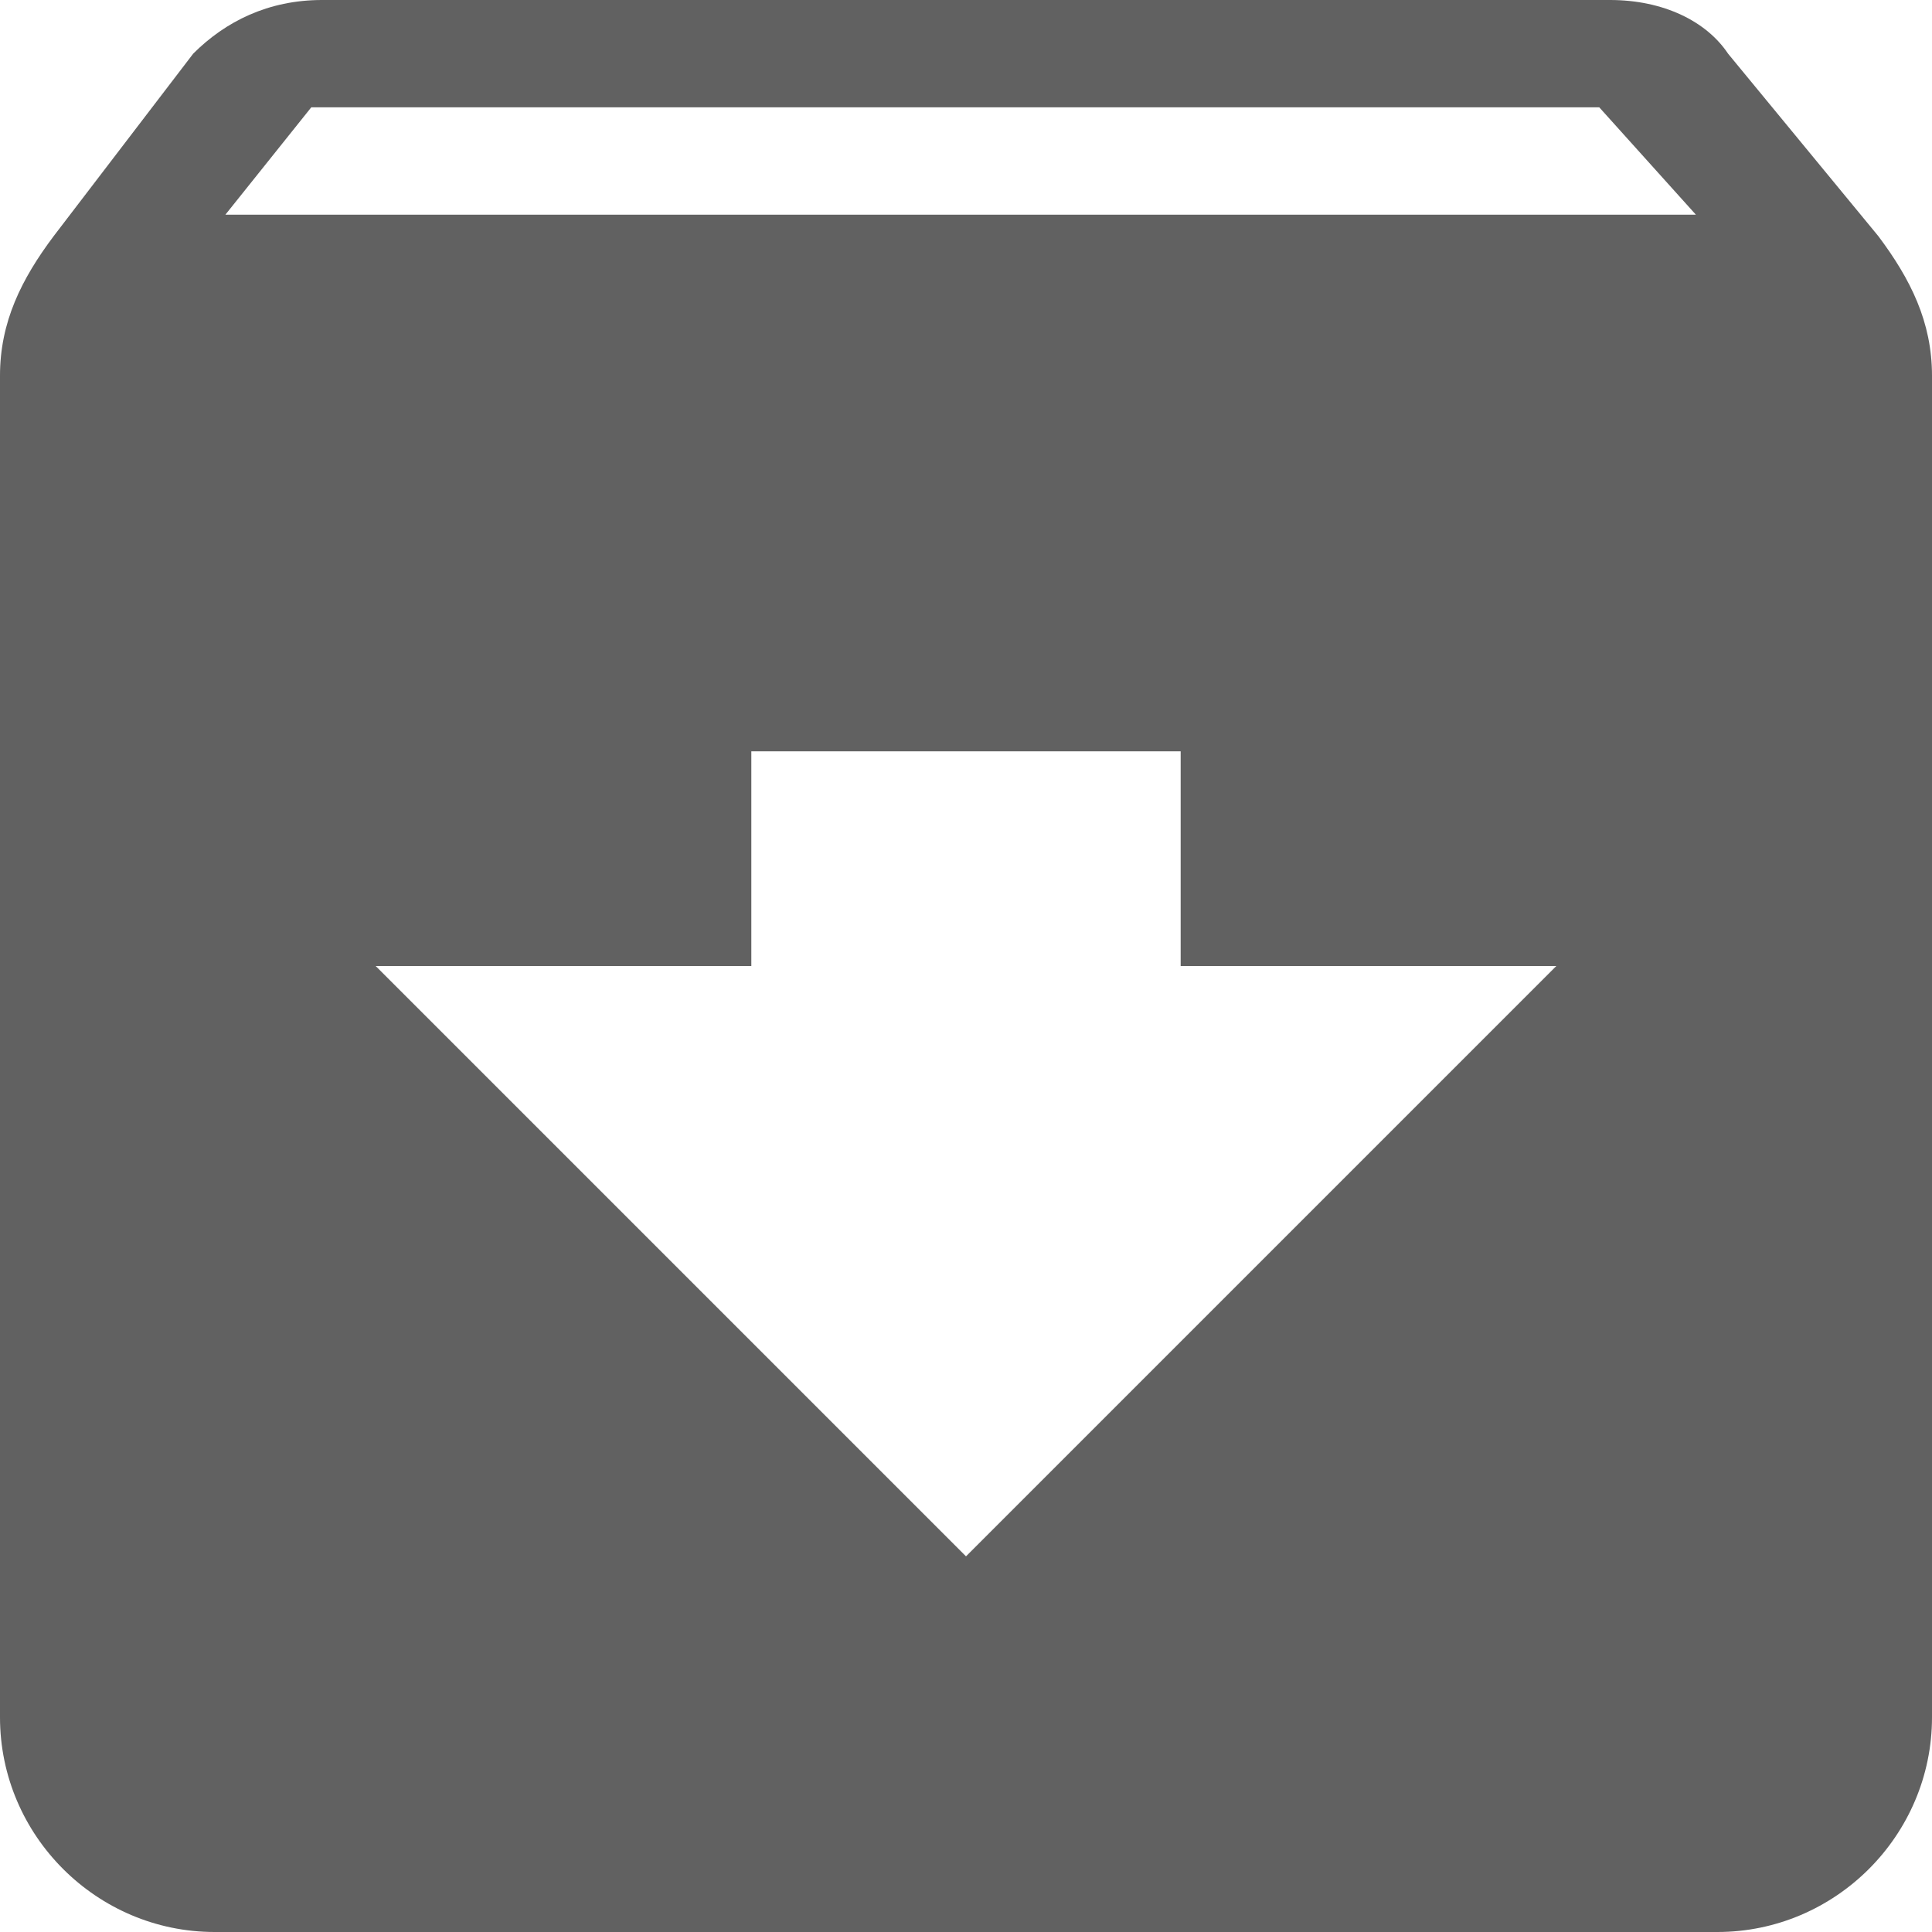 <?xml version="1.0" encoding="iso-8859-1"?>
<!-- Generator: Adobe Illustrator 16.0.0, SVG Export Plug-In . SVG Version: 6.00 Build 0)  -->
<!DOCTYPE svg PUBLIC "-//W3C//DTD SVG 1.1//EN" "http://www.w3.org/Graphics/SVG/1.1/DTD/svg11.dtd">
<svg version="1.1" id="Capa_1" xmlns="http://www.w3.org/2000/svg" xmlns:xlink="http://www.w3.org/1999/xlink" x="0px" y="0px"
	 width="25" height="25" viewBox="0 0 459 459" style="enable-background:new 0 0 459 459;" xml:space="preserve">
<g>
	<g id="archive">
		<path fill="#616161" d="M446.25,56.1l-35.7-43.35C405.45,5.1,395.25,0,382.5,0h-306C63.75,0,53.55,5.1,45.9,12.75L12.75,56.1
			C5.1,66.3,0,76.5,0,89.25V408c0,28.05,22.95,51,51,51h357c28.05,0,51-22.95,51-51V89.25C459,76.5,453.9,66.3,446.25,56.1z
			 M229.5,369.75L89.25,229.5h89.25v-51h102v51h89.25L229.5,369.75z M53.55,51l20.4-25.5h306L402.9,51H53.55z"/>
	</g>
</g>
<g>
</g>
<g>
</g>
<g>
</g>
<g>
</g>
<g>
</g>
<g>
</g>
<g>
</g>
<g>
</g>
<g>
</g>
<g>
</g>
<g>
</g>
<g>
</g>
<g>
</g>
<g>
</g>
<g>
</g>
</svg>
